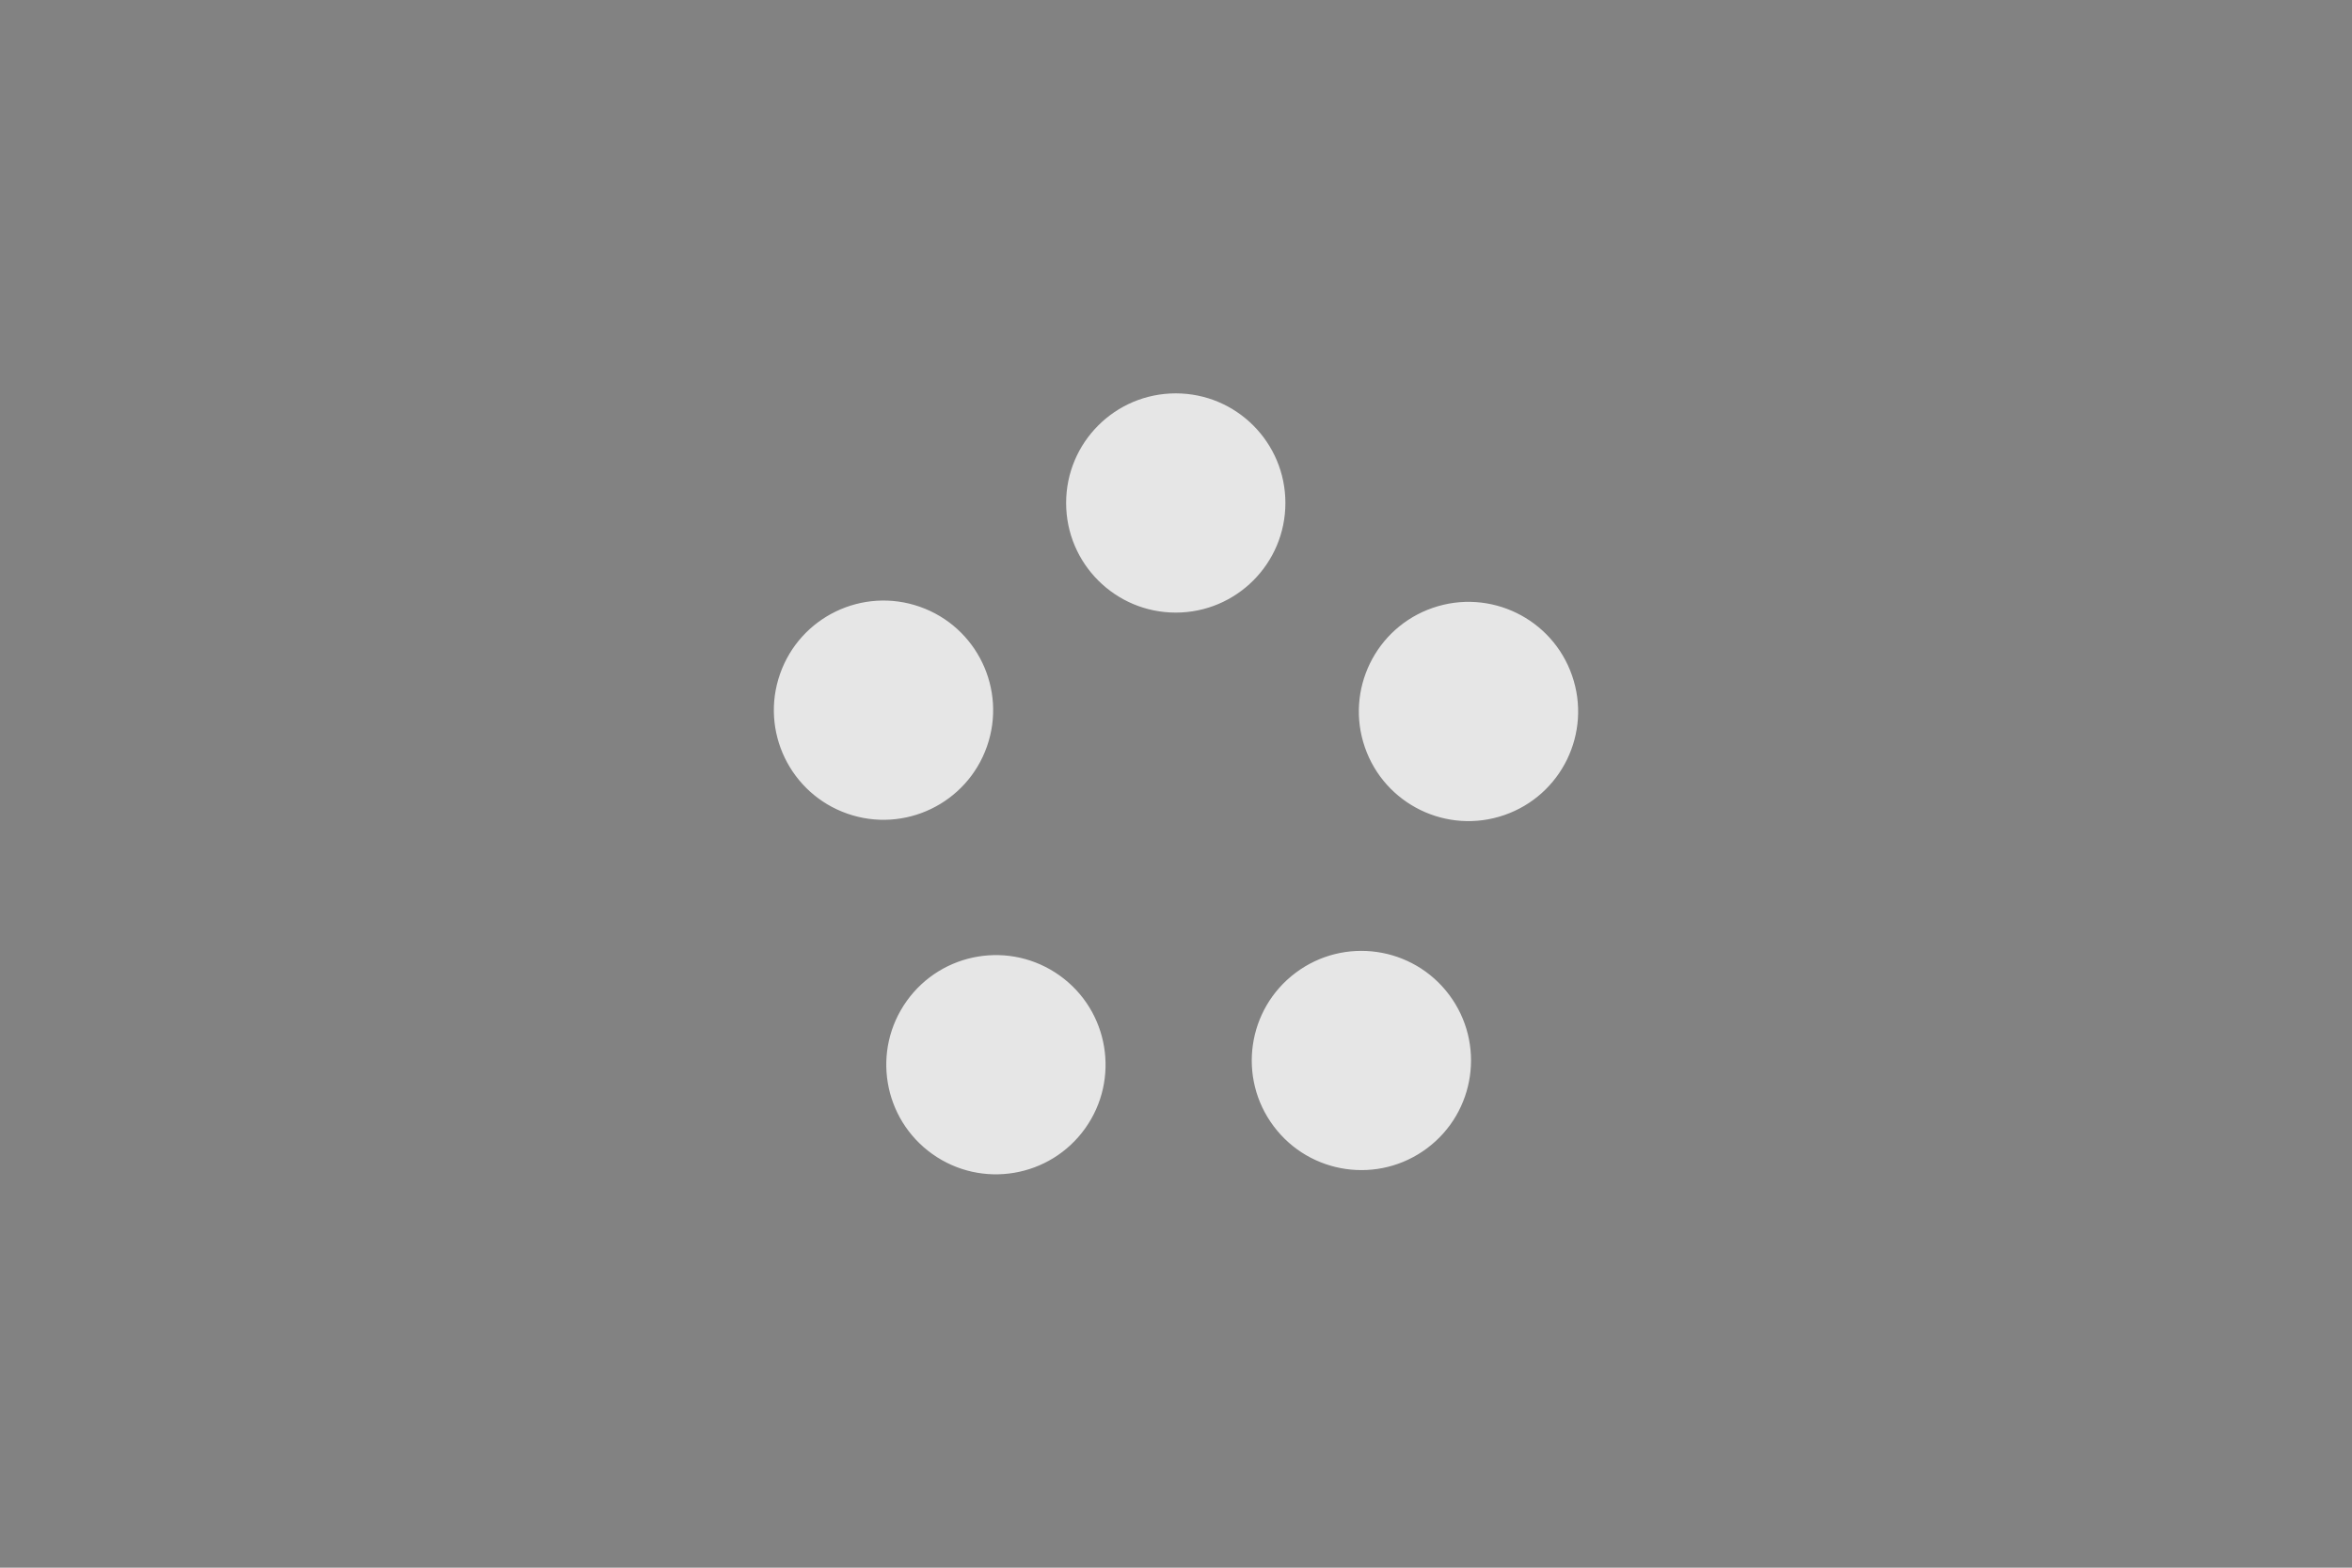 <?xml version="1.0" encoding="UTF-8" standalone="no"?>
<!-- Created with Inkscape (http://www.inkscape.org/) -->

<svg
   xmlns:dc="http://purl.org/dc/elements/1.1/"
   xmlns:cc="http://creativecommons.org/ns#"
   xmlns:rdf="http://www.w3.org/1999/02/22-rdf-syntax-ns#"
   xmlns:svg="http://www.w3.org/2000/svg"
   xmlns="http://www.w3.org/2000/svg"
   xmlns:xlink="http://www.w3.org/1999/xlink"
   xmlns:sodipodi="http://sodipodi.sourceforge.net/DTD/sodipodi-0.dtd"
   xmlns:inkscape="http://www.inkscape.org/namespaces/inkscape"
   width="300"
   height="200"
   id="svg2"
   sodipodi:version="0.32"
   inkscape:version="0.48.3.1 r9886"
   sodipodi:docname="scroll_contact.svg"
   inkscape:output_extension="org.inkscape.output.svg.inkscape"
   version="1.1">
  <defs
     id="defs4">
    <linearGradient
       gradientUnits="userSpaceOnUse"
       y2="251.042"
       x2="338.336"
       y1="337.752"
       x1="158.117"
       id="linearGradient4746"
       xlink:href="#linearGradient4740"
       inkscape:collect="always" />
    <linearGradient
       gradientUnits="userSpaceOnUse"
       y2="419.36"
       x2="600.999"
       y1="505.841"
       x1="467.549"
       id="linearGradient4738"
       xlink:href="#linearGradient4732"
       inkscape:collect="always" />
    <linearGradient
       gradientUnits="userSpaceOnUse"
       y2="528.899"
       x2="797.064"
       y1="489.226"
       x1="774.222"
       id="linearGradient4730"
       xlink:href="#linearGradient4724"
       inkscape:collect="always" />
    <linearGradient
       gradientUnits="userSpaceOnUse"
       y2="510.866"
       x2="769.413"
       y1="472.563"
       x1="744.309"
       id="linearGradient4720"
       xlink:href="#linearGradient4714"
       inkscape:collect="always" />
    <linearGradient
       y2="463.98"
       x2="765.807"
       y1="444.745"
       x1="756.146"
       gradientUnits="userSpaceOnUse"
       id="linearGradient4710"
       xlink:href="#linearGradient4696"
       inkscape:collect="always" />
    <linearGradient
       gradientUnits="userSpaceOnUse"
       y2="494.035"
       x2="797.064"
       y1="417.094"
       x1="738.156"
       id="linearGradient4692"
       xlink:href="#linearGradient4662"
       inkscape:collect="always" />
    <linearGradient
       gradientUnits="userSpaceOnUse"
       y2="436.329"
       x2="750.178"
       y1="403.87"
       x1="727.336"
       id="linearGradient4688"
       xlink:href="#linearGradient4682"
       inkscape:collect="always" />
    <linearGradient
       gradientUnits="userSpaceOnUse"
       y2="421.041"
       x2="763.402"
       y1="385.218"
       x1="733.433"
       id="linearGradient4678"
       xlink:href="#linearGradient4672"
       inkscape:collect="always" />
    <linearGradient
       gradientUnits="userSpaceOnUse"
       y2="443.802"
       x2="741.763"
       y1="377.919"
       x1="693.347"
       id="linearGradient4668"
       xlink:href="#linearGradient4662"
       inkscape:collect="always" />
    <linearGradient
       gradientUnits="userSpaceOnUse"
       y2="421.507"
       x2="741.763"
       y1="364.986"
       x1="687.38"
       id="linearGradient4649"
       xlink:href="#linearGradient4643"
       inkscape:collect="always" />
    <linearGradient
       y2="344.859"
       y1="449.319"
       xlink:href="#linearGradient3607"
       x2="366.323"
       x1="317.671"
       inkscape:collect="always"
       gradientUnits="userSpaceOnUse"
       id="linearGradient3613" />
    <linearGradient
       inkscape:collect="always"
       id="linearGradient3607">
      <stop
         id="stop3609"
         style="stop-color:#000000;stop-opacity:1;"
         offset="0" />
      <stop
         id="stop3611"
         style="stop-color:#000000;stop-opacity:0;"
         offset="1" />
    </linearGradient>
    <linearGradient
       id="linearGradient4643">
      <stop
         id="stop4645"
         offset="0"
         style="stop-color:#65574e;stop-opacity:1;" />
      <stop
         id="stop4647"
         offset="1"
         style="stop-color:#efcfba;stop-opacity:0;" />
    </linearGradient>
    <linearGradient
       id="linearGradient4662">
      <stop
         id="stop4664"
         offset="0"
         style="stop-color:#665449;stop-opacity:1;" />
      <stop
         id="stop4666"
         offset="1"
         style="stop-color:#dfb99f;stop-opacity:0;" />
    </linearGradient>
    <linearGradient
       id="linearGradient4672">
      <stop
         id="stop4674"
         offset="0"
         style="stop-color:#665041;stop-opacity:1;" />
      <stop
         id="stop4676"
         offset="1"
         style="stop-color:#cfa285;stop-opacity:0;" />
    </linearGradient>
    <linearGradient
       id="linearGradient4682">
      <stop
         id="stop4684"
         offset="0"
         style="stop-color:#664b38;stop-opacity:1;" />
      <stop
         id="stop4686"
         offset="1"
         style="stop-color:#bf8c6a;stop-opacity:0;" />
    </linearGradient>
    <linearGradient
       id="linearGradient4696">
      <stop
         id="stop4698"
         offset="0"
         style="stop-color:#663d22;stop-opacity:1;" />
      <stop
         id="stop4700"
         offset="1"
         style="stop-color:#9f5f35;stop-opacity:0;" />
    </linearGradient>
    <linearGradient
       id="linearGradient4714">
      <stop
         id="stop4716"
         offset="0"
         style="stop-color:#663412;stop-opacity:1;" />
      <stop
         id="stop4718"
         offset="1"
         style="stop-color:#8f491a;stop-opacity:0;" />
    </linearGradient>
    <linearGradient
       id="linearGradient4724">
      <stop
         id="stop4726"
         offset="0"
         style="stop-color:#331400;stop-opacity:1;" />
      <stop
         id="stop4728"
         offset="1"
         style="stop-color:#803300;stop-opacity:0;" />
    </linearGradient>
    <linearGradient
       id="linearGradient4732"
       inkscape:collect="always">
      <stop
         id="stop4734"
         offset="0"
         style="stop-color:#894618;stop-opacity:1;" />
      <stop
         id="stop4736"
         offset="1"
         style="stop-color:#894618;stop-opacity:0;" />
    </linearGradient>
    <linearGradient
       id="linearGradient4740"
       inkscape:collect="always">
      <stop
         id="stop4742"
         offset="0"
         style="stop-color:#aa734d;stop-opacity:1;" />
      <stop
         id="stop4744"
         offset="1"
         style="stop-color:#aa734d;stop-opacity:0;" />
    </linearGradient>
    <linearGradient
       inkscape:collect="always"
       xlink:href="#linearGradient4724"
       id="linearGradient6994"
       gradientUnits="userSpaceOnUse"
       x1="774.222"
       y1="489.226"
       x2="797.064"
       y2="528.899" />
    <linearGradient
       inkscape:collect="always"
       xlink:href="#linearGradient4714"
       id="linearGradient6996"
       gradientUnits="userSpaceOnUse"
       x1="744.309"
       y1="472.563"
       x2="769.413"
       y2="510.866" />
    <linearGradient
       inkscape:collect="always"
       xlink:href="#linearGradient4696"
       id="linearGradient6998"
       gradientUnits="userSpaceOnUse"
       x1="756.146"
       y1="444.745"
       x2="765.807"
       y2="463.98" />
    <linearGradient
       inkscape:collect="always"
       xlink:href="#linearGradient4662"
       id="linearGradient7000"
       gradientUnits="userSpaceOnUse"
       x1="738.156"
       y1="417.094"
       x2="797.064"
       y2="494.035" />
    <linearGradient
       inkscape:collect="always"
       xlink:href="#linearGradient4682"
       id="linearGradient7002"
       gradientUnits="userSpaceOnUse"
       x1="727.336"
       y1="403.87"
       x2="750.178"
       y2="436.329" />
    <linearGradient
       inkscape:collect="always"
       xlink:href="#linearGradient4672"
       id="linearGradient7004"
       gradientUnits="userSpaceOnUse"
       x1="733.433"
       y1="385.218"
       x2="763.402"
       y2="421.041" />
    <linearGradient
       inkscape:collect="always"
       xlink:href="#linearGradient4662"
       id="linearGradient7006"
       gradientUnits="userSpaceOnUse"
       x1="693.347"
       y1="377.919"
       x2="741.763"
       y2="443.802" />
    <linearGradient
       inkscape:collect="always"
       xlink:href="#linearGradient4643"
       id="linearGradient7008"
       gradientUnits="userSpaceOnUse"
       x1="687.38"
       y1="364.986"
       x2="741.763"
       y2="421.507" />
    <linearGradient
       inkscape:collect="always"
       xlink:href="#linearGradient3607"
       id="linearGradient7010"
       gradientUnits="userSpaceOnUse"
       x1="317.671"
       y1="449.319"
       x2="366.323"
       y2="344.859" />
    <linearGradient
       inkscape:collect="always"
       xlink:href="#linearGradient4732"
       id="linearGradient7012"
       gradientUnits="userSpaceOnUse"
       x1="467.549"
       y1="505.841"
       x2="600.999"
       y2="419.36" />
    <linearGradient
       inkscape:collect="always"
       xlink:href="#linearGradient4740"
       id="linearGradient7014"
       gradientUnits="userSpaceOnUse"
       x1="158.117"
       y1="337.752"
       x2="338.336"
       y2="251.042" />
    <linearGradient
       inkscape:collect="always"
       xlink:href="#linearGradient4724"
       id="linearGradient7042"
       gradientUnits="userSpaceOnUse"
       x1="774.222"
       y1="489.226"
       x2="797.064"
       y2="528.899" />
    <linearGradient
       inkscape:collect="always"
       xlink:href="#linearGradient4714"
       id="linearGradient7044"
       gradientUnits="userSpaceOnUse"
       x1="744.309"
       y1="472.563"
       x2="769.413"
       y2="510.866" />
    <linearGradient
       inkscape:collect="always"
       xlink:href="#linearGradient4696"
       id="linearGradient7046"
       gradientUnits="userSpaceOnUse"
       x1="756.146"
       y1="444.745"
       x2="765.807"
       y2="463.98" />
    <linearGradient
       inkscape:collect="always"
       xlink:href="#linearGradient4662"
       id="linearGradient7048"
       gradientUnits="userSpaceOnUse"
       x1="738.156"
       y1="417.094"
       x2="797.064"
       y2="494.035" />
    <linearGradient
       inkscape:collect="always"
       xlink:href="#linearGradient4682"
       id="linearGradient7050"
       gradientUnits="userSpaceOnUse"
       x1="727.336"
       y1="403.87"
       x2="750.178"
       y2="436.329" />
    <linearGradient
       inkscape:collect="always"
       xlink:href="#linearGradient4672"
       id="linearGradient7052"
       gradientUnits="userSpaceOnUse"
       x1="733.433"
       y1="385.218"
       x2="763.402"
       y2="421.041" />
    <linearGradient
       inkscape:collect="always"
       xlink:href="#linearGradient4662"
       id="linearGradient7054"
       gradientUnits="userSpaceOnUse"
       x1="693.347"
       y1="377.919"
       x2="741.763"
       y2="443.802" />
    <linearGradient
       inkscape:collect="always"
       xlink:href="#linearGradient4643"
       id="linearGradient7056"
       gradientUnits="userSpaceOnUse"
       x1="687.38"
       y1="364.986"
       x2="741.763"
       y2="421.507" />
    <linearGradient
       inkscape:collect="always"
       xlink:href="#linearGradient3607"
       id="linearGradient7058"
       gradientUnits="userSpaceOnUse"
       x1="317.671"
       y1="449.319"
       x2="366.323"
       y2="344.859" />
    <linearGradient
       inkscape:collect="always"
       xlink:href="#linearGradient4732"
       id="linearGradient7060"
       gradientUnits="userSpaceOnUse"
       x1="467.549"
       y1="505.841"
       x2="600.999"
       y2="419.36" />
    <linearGradient
       inkscape:collect="always"
       xlink:href="#linearGradient4740"
       id="linearGradient7062"
       gradientUnits="userSpaceOnUse"
       x1="158.117"
       y1="337.752"
       x2="338.336"
       y2="251.042" />
    <linearGradient
       inkscape:collect="always"
       xlink:href="#linearGradient4740"
       id="linearGradient7065"
       gradientUnits="userSpaceOnUse"
       x1="158.117"
       y1="337.752"
       x2="338.336"
       y2="251.042"
       gradientTransform="translate(-96.525,240.335)" />
    <linearGradient
       inkscape:collect="always"
       xlink:href="#linearGradient4732"
       id="linearGradient7068"
       gradientUnits="userSpaceOnUse"
       x1="467.549"
       y1="505.841"
       x2="600.999"
       y2="419.36"
       gradientTransform="translate(-96.525,240.335)" />
    <linearGradient
       inkscape:collect="always"
       xlink:href="#linearGradient3607"
       id="linearGradient7072"
       gradientUnits="userSpaceOnUse"
       x1="317.671"
       y1="449.319"
       x2="366.323"
       y2="344.859"
       gradientTransform="translate(-96.525,240.335)" />
    <linearGradient
       inkscape:collect="always"
       xlink:href="#linearGradient4643"
       id="linearGradient7077"
       gradientUnits="userSpaceOnUse"
       x1="687.38"
       y1="364.986"
       x2="741.763"
       y2="421.507"
       gradientTransform="translate(-96.525,240.335)" />
    <linearGradient
       inkscape:collect="always"
       xlink:href="#linearGradient4662"
       id="linearGradient7081"
       gradientUnits="userSpaceOnUse"
       x1="693.347"
       y1="377.919"
       x2="741.763"
       y2="443.802"
       gradientTransform="translate(-96.525,240.335)" />
    <linearGradient
       inkscape:collect="always"
       xlink:href="#linearGradient4672"
       id="linearGradient7085"
       gradientUnits="userSpaceOnUse"
       x1="733.433"
       y1="385.218"
       x2="763.402"
       y2="421.041"
       gradientTransform="translate(-96.525,240.335)" />
    <linearGradient
       inkscape:collect="always"
       xlink:href="#linearGradient4682"
       id="linearGradient7089"
       gradientUnits="userSpaceOnUse"
       x1="727.336"
       y1="403.87"
       x2="750.178"
       y2="436.329"
       gradientTransform="translate(-96.525,240.335)" />
    <linearGradient
       inkscape:collect="always"
       xlink:href="#linearGradient4662"
       id="linearGradient7093"
       gradientUnits="userSpaceOnUse"
       x1="738.156"
       y1="417.094"
       x2="797.064"
       y2="494.035"
       gradientTransform="translate(-96.525,240.335)" />
    <linearGradient
       inkscape:collect="always"
       xlink:href="#linearGradient4696"
       id="linearGradient7097"
       gradientUnits="userSpaceOnUse"
       x1="756.146"
       y1="444.745"
       x2="765.807"
       y2="463.98"
       gradientTransform="translate(-96.525,240.335)" />
    <linearGradient
       inkscape:collect="always"
       xlink:href="#linearGradient4714"
       id="linearGradient7101"
       gradientUnits="userSpaceOnUse"
       x1="744.309"
       y1="472.563"
       x2="769.413"
       y2="510.866"
       gradientTransform="translate(-96.525,240.335)" />
    <linearGradient
       inkscape:collect="always"
       xlink:href="#linearGradient4724"
       id="linearGradient7105"
       gradientUnits="userSpaceOnUse"
       x1="774.222"
       y1="489.226"
       x2="797.064"
       y2="528.899"
       gradientTransform="translate(-96.525,240.335)" />
  </defs>
  <sodipodi:namedview
     id="base"
     pagecolor="#ffffff"
     bordercolor="#666666"
     borderopacity="1.0"
     inkscape:pageopacity="0.0"
     inkscape:pageshadow="2"
     inkscape:zoom="1.2237367"
     inkscape:cx="119.16005"
     inkscape:cy="51.610997"
     inkscape:document-units="px"
     inkscape:current-layer="layer1"
     inkscape:window-width="1398"
     inkscape:window-height="1029"
     inkscape:window-x="0"
     inkscape:window-y="19"
     showgrid="false"
     showguides="true"
     inkscape:guide-bbox="true"
     inkscape:window-maximized="0"
     inkscape:snap-page="true">
    <sodipodi:guide
       orientation="1,0"
       position="500,719.41"
       id="guide6202" />
    <sodipodi:guide
       orientation="0,1"
       position="559.732,362.28"
       id="guide6204" />
  </sodipodi:namedview>
  <g
     inkscape:label="Capa 1"
     inkscape:groupmode="layer"
     id="layer1"
     transform="translate(0,-852.362)">
    <rect
       style="color:#000000;fill:#828282;fill-opacity:1;fill-rule:nonzero;stroke:none;stroke-width:2;marker:none;visibility:visible;display:inline;overflow:visible;enable-background:accumulate"
       id="rect7930"
       width="300"
       height="200"
       x="0"
       y="852.362" />
    <path
       inkscape:connector-curvature="0"
       style="font-size:40px;font-style:normal;font-variant:normal;font-weight:normal;font-stretch:normal;text-align:start;line-height:125%;writing-mode:lr-tb;text-anchor:start;fill:#e6e6e6;fill-opacity:1;stroke:none;font-family:NPSPICT3;-inkscape-font-specification:NPSPICT3"
       d="m 210.334,729.98 33.617,33.78 -33.617,33.618 0,-67.398 z m 104.584,-6.334 -41.408,41.25 c -2.058,2.057 -4.657,3.087 -7.796,3.087 -3.248,0 -5.956,-1.082 -8.123,-3.252 l -41.086,-41.085 98.414,0 z m 6.498,73.732 -33.617,-33.618 33.617,-33.781 0,67.398 z m -105.075,6.334 33.781,-33.619 1.462,1.461 c 3.899,3.791 8.609,5.686 14.13,5.686 5.521,0 10.176,-1.895 13.966,-5.686 l 1.462,-1.461 33.776,33.619 -98.577,0 z m -15.101,9.094 129.598,0 0,-98.419 -129.598,0 0,98.419 z"
       id="flowRoot3192-9" />
    <path
       id="path6281-2-4-3-6"
       style="color:#000000;fill:#e6e6e6;fill-opacity:1;fill-rule:nonzero;stroke:none;stroke-width:1.25px;marker:none;visibility:visible;display:inline;overflow:visible;enable-background:accumulate"
       d="m 117.318,929.768 c 7.288,2.555 11.125,10.534 8.57,17.822 -2.555,7.288 -10.534,11.125 -17.822,8.57 -7.288,-2.555 -11.125,-10.534 -8.57,-17.822 2.555,-7.288 10.534,-11.125 17.822,-8.57 z m -1.671,50.306 c 4.485,-6.287 13.217,-7.749 19.505,-3.264 6.287,4.485 7.749,13.217 3.264,19.505 -4.485,6.287 -13.217,7.749 -19.505,3.264 -6.287,-4.485 -7.749,-13.217 -3.264,-19.504 z m 46.807,15.963 c -4.629,-6.182 -3.37,-14.946 2.812,-19.575 6.182,-4.629 14.946,-3.37 19.575,2.812 4.629,6.182 3.37,14.946 -2.812,19.575 -6.182,4.629 -14.946,3.37 -19.575,-2.812 z m 29.421,-39.69 c -7.299,2.523 -15.262,-1.35 -17.784,-8.649 -2.523,-7.299 1.35,-15.262 8.649,-17.784 7.299,-2.523 15.262,1.35 17.784,8.649 2.523,7.299 -1.35,15.262 -8.649,17.784 z m -27.921,-39.816 c 0,7.723 -6.261,13.984 -13.984,13.984 -7.723,0 -13.984,-6.261 -13.984,-13.984 0,-7.723 6.261,-13.984 13.984,-13.984 7.723,0 13.984,6.261 13.984,13.984 z"
       inkscape:connector-curvature="0" />
  </g>
</svg>
